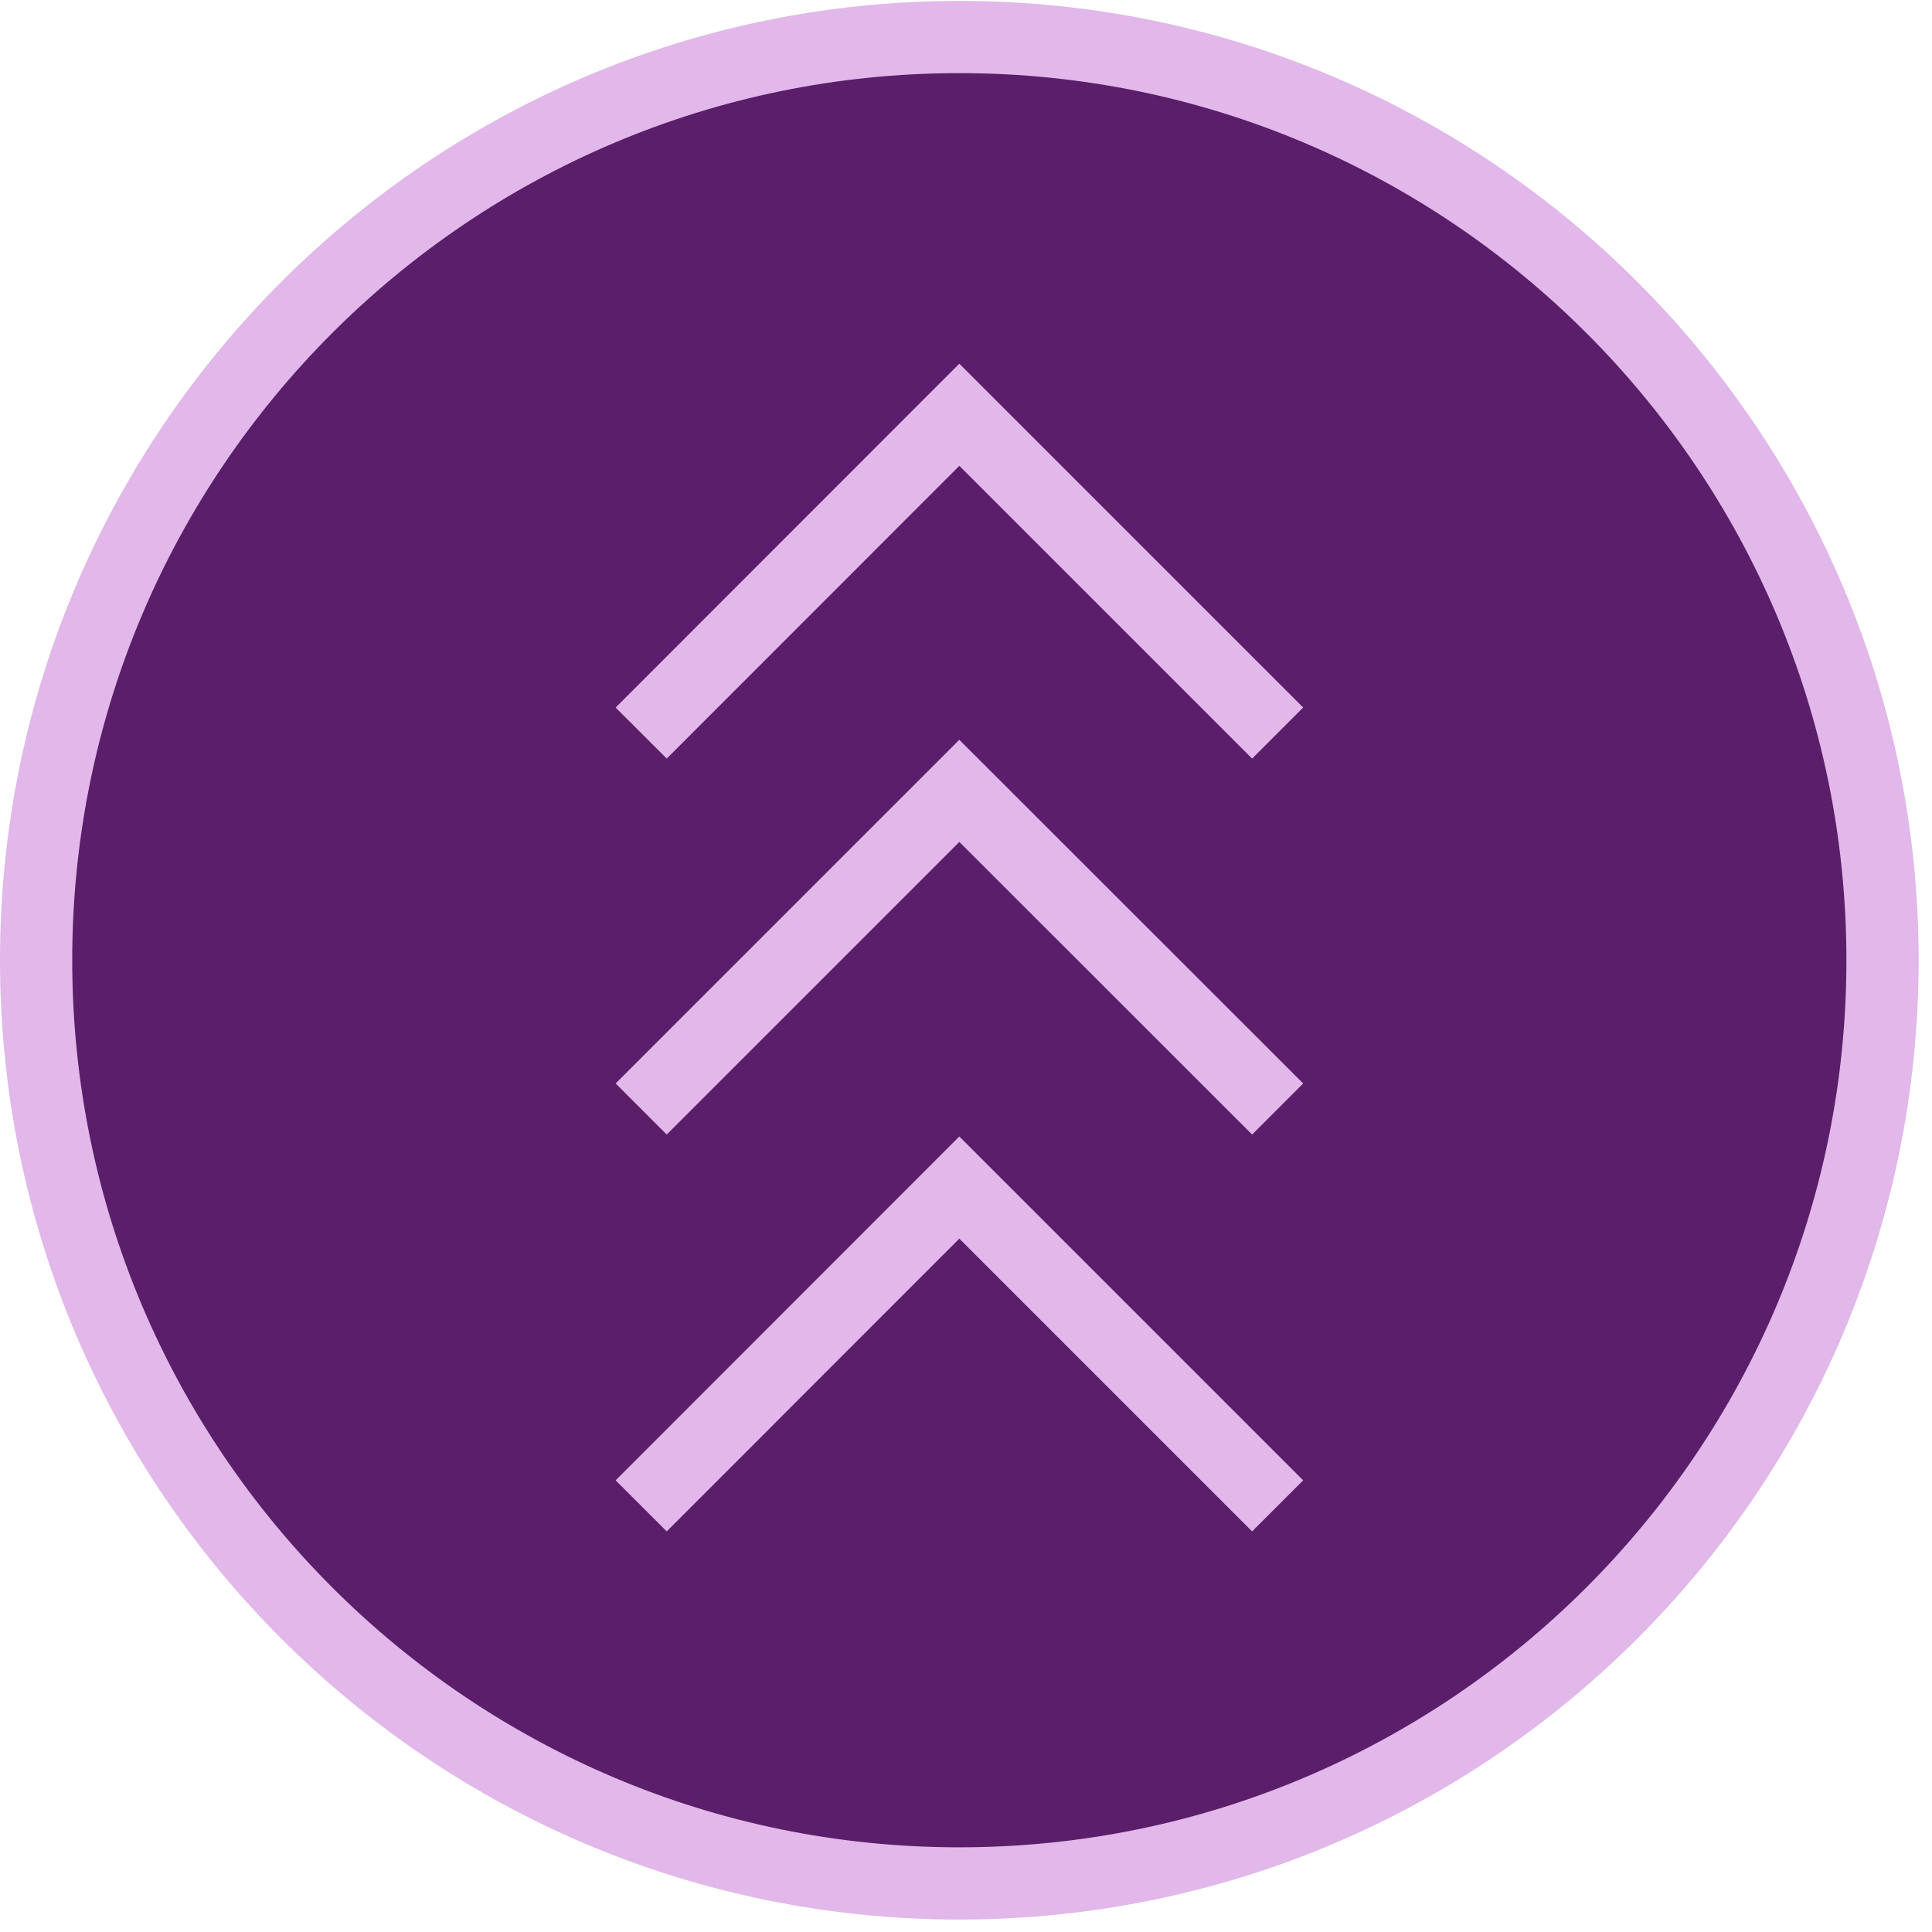 <?xml version="1.0" encoding="UTF-8"?>
<svg width="107px" height="107px" viewBox="0 0 107 107" version="1.1" xmlns="http://www.w3.org/2000/svg" xmlns:xlink="http://www.w3.org/1999/xlink">
    <title>topics</title>
    <g id="Page-2" stroke="none" stroke-width="1" fill="none" fill-rule="evenodd">
        <g id="topics" transform="translate(2, 2.05)">
            <path d="M51.13,0 C22.91,0 0,22.911 0,51.13 C0,79.35 22.91,102.26 51.13,102.26 C79.349,102.26 102.26,79.35 102.26,51.13 C102.26,22.911 79.349,0 51.13,0 Z" id="Fill-1" fill="#5B1E6A"></path>
            <path d="M51.13,0 C22.91,0 0,22.911 0,51.13 C0,79.35 22.91,102.26 51.13,102.26 C79.349,102.26 102.26,79.35 102.26,51.13 C102.26,22.911 79.349,0 51.13,0 Z" id="Stroke-2" stroke="#E1B8E9" stroke-width="4"></path>
            <polyline id="Fill-3" fill="#5B1E6A" points="33.51 59.37 51.13 41.75 68.76 59.37"></polyline>
            <polyline id="Stroke-4" stroke="#E1B8E9" stroke-width="4" points="33.51 59.37 51.13 41.75 68.76 59.37"></polyline>
            <polyline id="Fill-5" fill="#5B1E6A" points="33.51 81.35 51.13 63.72 68.76 81.35"></polyline>
            <polyline id="Stroke-6" stroke="#E1B8E9" stroke-width="4" points="33.51 81.35 51.13 63.72 68.76 81.35"></polyline>
            <polyline id="Fill-7" fill="#5B1E6A" points="33.51 38.55 51.13 20.92 68.76 38.55"></polyline>
            <polyline id="Stroke-8" stroke="#E1B8E9" stroke-width="4" points="33.51 38.55 51.13 20.92 68.76 38.55"></polyline>
        </g>
    </g>
</svg>
